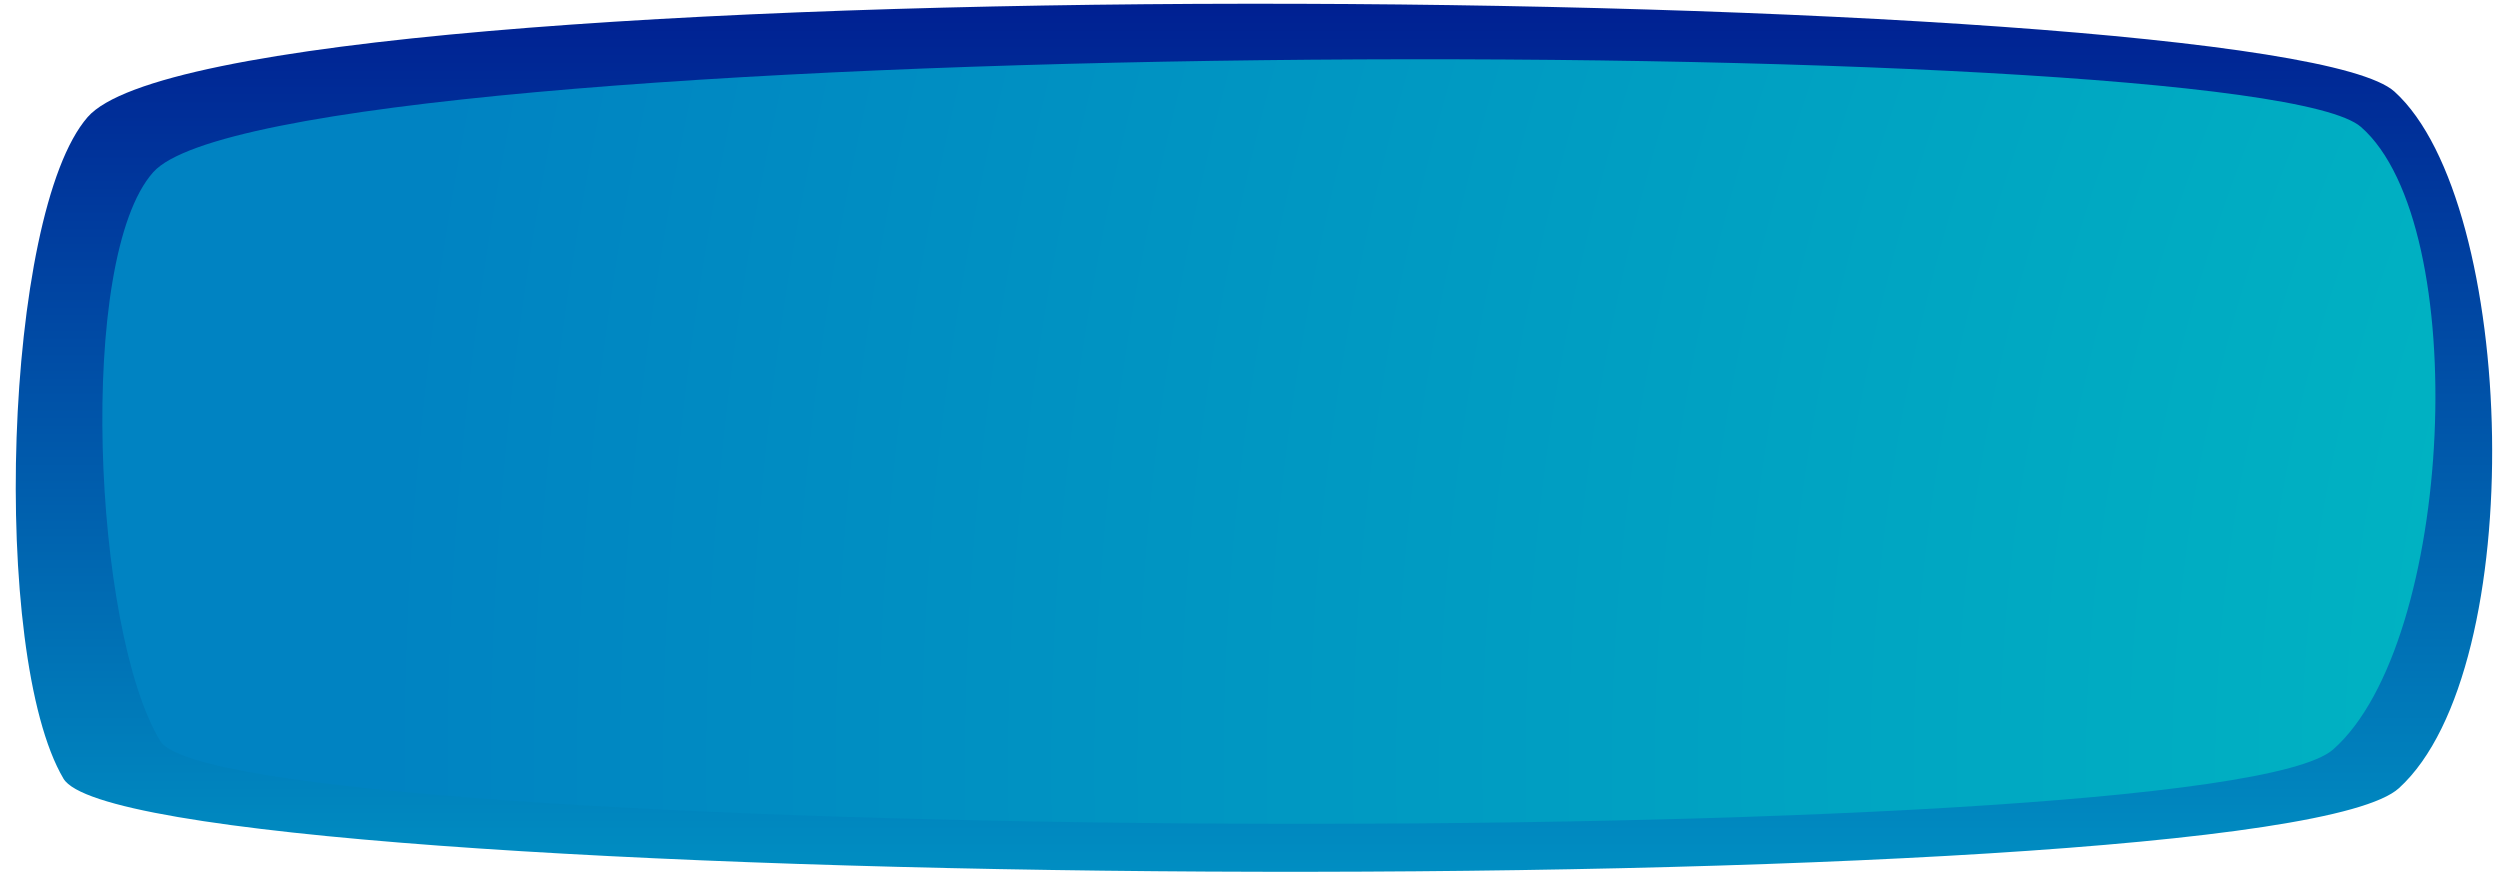 <svg width="146" height="51" viewBox="0 0 146 51" fill="none" xmlns="http://www.w3.org/2000/svg">
<path d="M5.116 6.84C0.215 12.478 -0.572 38.227 3.706 45.471C7.689 52.208 132.411 53.027 140.098 46.029C147.785 39.03 146.999 11.823 139.836 5.349C132.69 -1.109 13.13 -2.371 5.116 6.84Z" fill="url(#paint0_linear_429_6748)"/>
<path d="M8.952 10.052C4.461 15.068 5.428 36.834 9.362 43.275C13.017 49.257 129.194 49.995 136.258 43.767C143.322 37.538 144.437 13.15 137.881 7.414C131.325 1.677 16.294 1.874 8.952 10.052Z" fill="url(#paint1_radial_429_6748)"/>
<defs>
<linearGradient id="paint0_linear_429_6748" x1="222.945" y1="50.913" x2="222.945" y2="0.219" gradientUnits="userSpaceOnUse">
<stop stop-color="#008EC2"/>
<stop offset="1" stop-color="#002092"/>
</linearGradient>
<radialGradient id="paint1_radial_429_6748" cx="0" cy="0" r="1" gradientUnits="userSpaceOnUse" gradientTransform="translate(222.651 43.865) rotate(-0.478) scale(199.674 204.701)">
<stop stop-color="#00D3C2"/>
<stop offset="1" stop-color="#0083C2"/>
</radialGradient>
</defs>
</svg>
